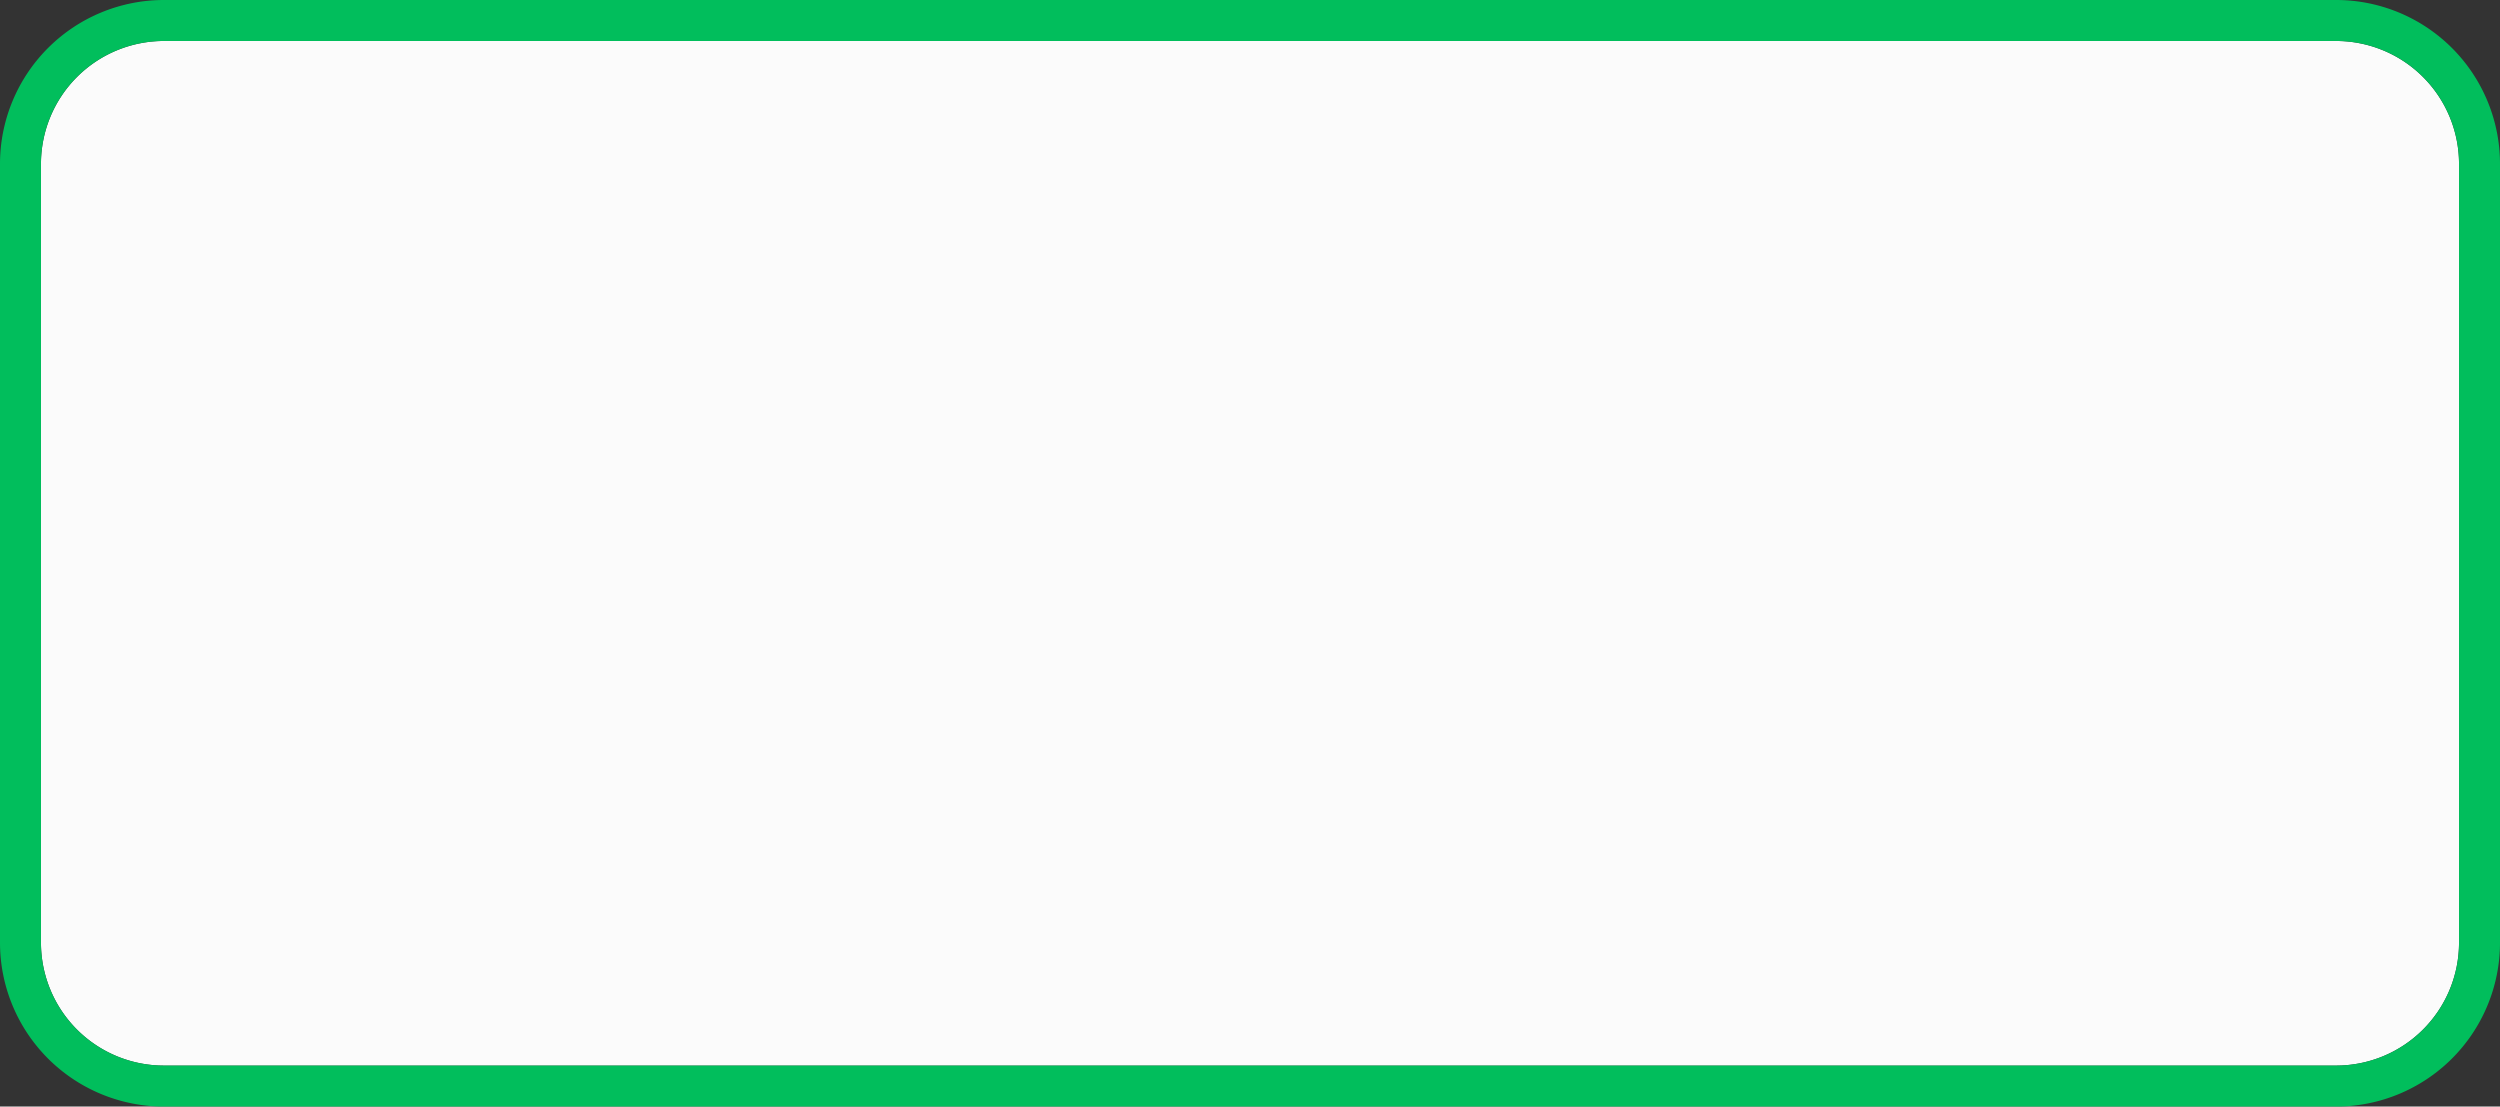 ﻿<?xml version="1.0" encoding="utf-8"?>
<svg version="1.1" xmlns:xlink="http://www.w3.org/1999/xlink" width="61px" height="27px" xmlns="http://www.w3.org/2000/svg">
  <rect width="100%" height="100%" fill="#333333" stroke="none"/>
  <g transform="matrix(1 0 0 1 -299 -988 )">
    <path d="M 300 992  A 3 3 0 0 1 303 989 L 356 989  A 3 3 0 0 1 359 992 L 359 1011  A 3 3 0 0 1 356 1014 L 303 1014  A 3 3 0 0 1 300 1011 L 300 992  Z " fill-rule="nonzero" fill="#ffffff" stroke="none" fill-opacity="0.98" />
    <path d="M 299.5 992  A 3.5 3.5 0 0 1 303 988.5 L 356 988.5  A 3.5 3.5 0 0 1 359.5 992 L 359.5 1011  A 3.5 3.5 0 0 1 356 1014.5 L 303 1014.5  A 3.5 3.5 0 0 1 299.5 1011 L 299.5 992  Z " stroke-width="1" stroke="#00c15d" fill="none" stroke-opacity="0.98" />
  </g>
</svg>
